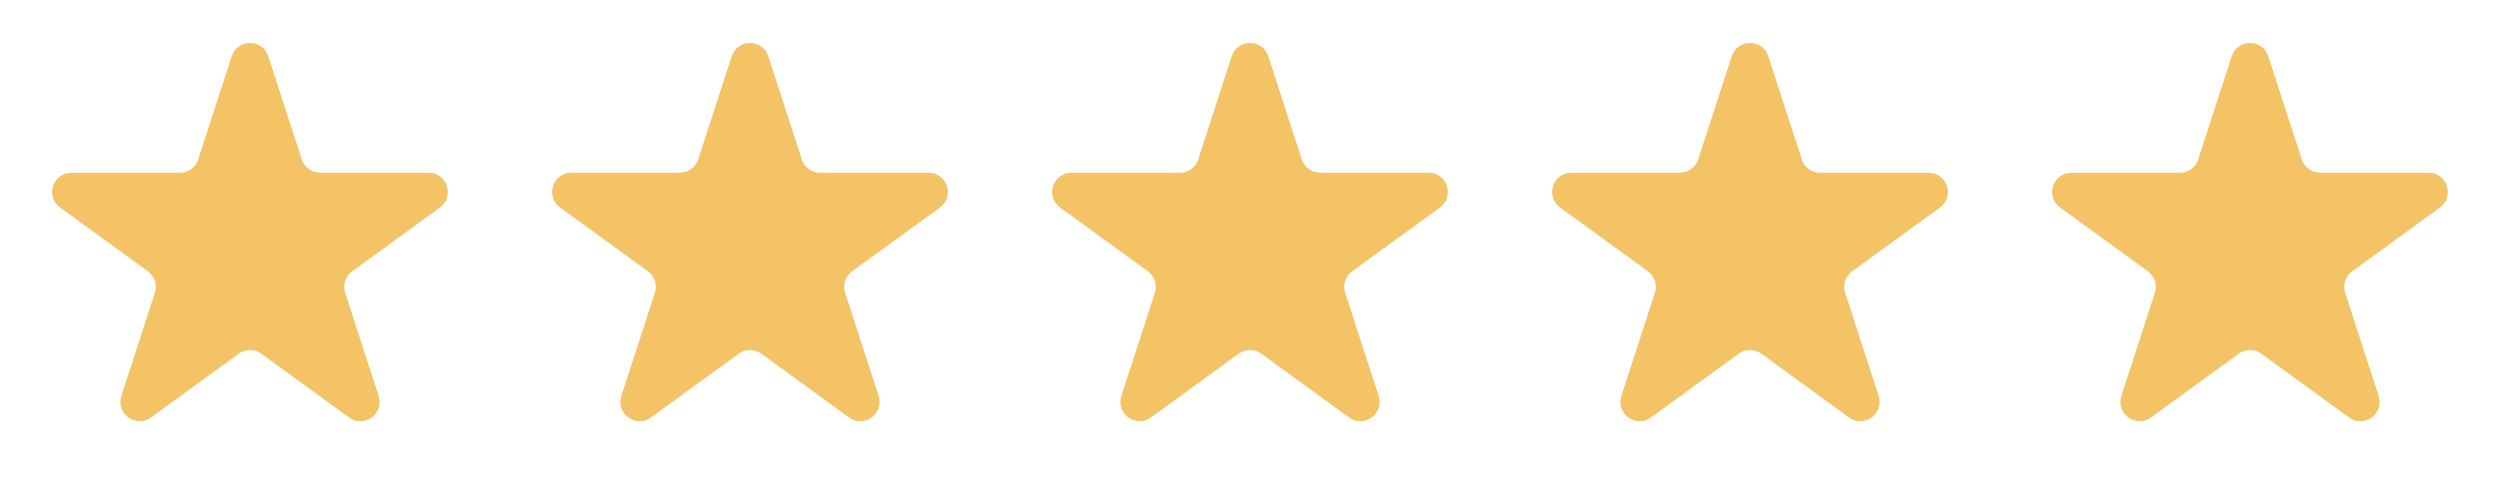 <svg width="130" height="26" viewBox="0 0 130 26" fill="none" xmlns="http://www.w3.org/2000/svg">
<path d="M12.049 2.927C12.348 2.006 13.652 2.006 13.951 2.927L15.694 8.292C15.828 8.704 16.212 8.983 16.645 8.983H22.286C23.255 8.983 23.658 10.222 22.874 10.792L18.31 14.107C17.96 14.362 17.813 14.813 17.947 15.225L19.69 20.59C19.989 21.512 18.935 22.278 18.151 21.708L13.588 18.393C13.237 18.138 12.763 18.138 12.412 18.393L7.849 21.708C7.065 22.278 6.011 21.512 6.31 20.59L8.053 15.225C8.187 14.813 8.04 14.362 7.69 14.107L3.126 10.792C2.342 10.222 2.745 8.983 3.714 8.983H9.355C9.788 8.983 10.172 8.704 10.306 8.292L12.049 2.927Z" fill="#F3C366"/>
<path d="M38.049 2.927C38.348 2.006 39.652 2.006 39.951 2.927L41.694 8.292C41.828 8.704 42.212 8.983 42.645 8.983H48.286C49.255 8.983 49.658 10.222 48.874 10.792L44.31 14.107C43.96 14.362 43.813 14.813 43.947 15.225L45.69 20.59C45.989 21.512 44.935 22.278 44.151 21.708L39.588 18.393C39.237 18.138 38.763 18.138 38.412 18.393L33.849 21.708C33.065 22.278 32.011 21.512 32.31 20.59L34.053 15.225C34.187 14.813 34.04 14.362 33.69 14.107L29.126 10.792C28.343 10.222 28.745 8.983 29.714 8.983H35.355C35.788 8.983 36.172 8.704 36.306 8.292L38.049 2.927Z" fill="#F3C366"/>
<path d="M64.049 2.927C64.348 2.006 65.652 2.006 65.951 2.927L67.694 8.292C67.828 8.704 68.212 8.983 68.645 8.983H74.286C75.255 8.983 75.658 10.222 74.874 10.792L70.31 14.107C69.96 14.362 69.813 14.813 69.947 15.225L71.69 20.59C71.99 21.512 70.935 22.278 70.151 21.708L65.588 18.393C65.237 18.138 64.763 18.138 64.412 18.393L59.849 21.708C59.065 22.278 58.011 21.512 58.31 20.59L60.053 15.225C60.187 14.813 60.04 14.362 59.69 14.107L55.126 10.792C54.343 10.222 54.745 8.983 55.714 8.983H61.355C61.788 8.983 62.172 8.704 62.306 8.292L64.049 2.927Z" fill="#F3C366"/>
<path d="M90.049 2.927C90.348 2.006 91.652 2.006 91.951 2.927L93.694 8.292C93.828 8.704 94.212 8.983 94.645 8.983H100.286C101.255 8.983 101.658 10.222 100.874 10.792L96.31 14.107C95.96 14.362 95.813 14.813 95.947 15.225L97.69 20.59C97.99 21.512 96.935 22.278 96.151 21.708L91.588 18.393C91.237 18.138 90.763 18.138 90.412 18.393L85.849 21.708C85.065 22.278 84.01 21.512 84.31 20.59L86.053 15.225C86.187 14.813 86.04 14.362 85.69 14.107L81.126 10.792C80.343 10.222 80.745 8.983 81.714 8.983H87.355C87.788 8.983 88.172 8.704 88.306 8.292L90.049 2.927Z" fill="#F3C366"/>
<path d="M116.049 2.927C116.348 2.006 117.652 2.006 117.951 2.927L119.694 8.292C119.828 8.704 120.212 8.983 120.645 8.983H126.286C127.255 8.983 127.658 10.222 126.874 10.792L122.31 14.107C121.96 14.362 121.813 14.813 121.947 15.225L123.69 20.59C123.99 21.512 122.935 22.278 122.151 21.708L117.588 18.393C117.237 18.138 116.763 18.138 116.412 18.393L111.849 21.708C111.065 22.278 110.01 21.512 110.31 20.59L112.053 15.225C112.187 14.813 112.04 14.362 111.69 14.107L107.126 10.792C106.342 10.222 106.745 8.983 107.714 8.983H113.355C113.788 8.983 114.172 8.704 114.306 8.292L116.049 2.927Z" fill="#F3C366"/>
</svg>

